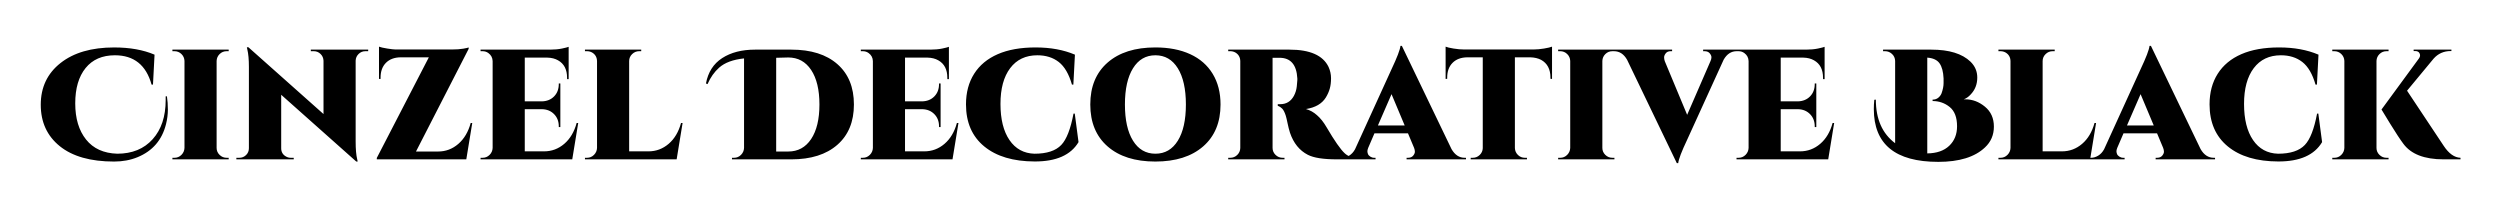 <svg viewBox="0 0 957 80" xmlns="http://www.w3.org/2000/svg"><path d="M63.42 36.88h.48q.36 2.4.36 5.1 0 2.7-.72 5.58-2.28 9.06-10.86 12.6-4.08 1.68-9 1.68-13.5 0-20.79-5.88-7.29-5.88-7.29-15.87 0-9.99 7.56-15.96 7.56-5.97 20.52-5.97 9 0 15.48 2.76l-.6 11.46h-.54Q54.9 21.16 43.98 21.16q-7.26 0-11.22 4.89-3.96 4.89-3.96 13.53t4.14 13.83q4.14 5.19 11.94 5.43 8.58 0 13.56-5.55t4.98-14.97v-1.44zM66 60.4h.78q1.56 0 2.67-1.11 1.11-1.11 1.17-2.67v-33.3q-.06-1.56-1.17-2.64-1.11-1.08-2.67-1.08H66V19h21.54v.6h-.78q-1.56 0-2.67 1.08-1.11 1.08-1.17 2.64v33.3q0 1.56 1.14 2.67 1.14 1.11 2.7 1.11h.78v.6H66v-.6zm74.94-40.8h-1.08q-1.5 0-2.58 1.05t-1.14 2.55v30.96q0 4.44.6 6.84l.18.84h-.54l-28.74-25.56v20.46q0 2.16 1.86 3.18.84.48 1.8.48h1.14v.6H90.48v-.6h1.14q1.5 0 2.58-1.05t1.08-2.61V25.6q0-4.2-.6-6.66l-.18-.84h.6l28.74 25.56v-20.4q-.06-1.56-1.14-2.61-1.08-1.05-2.58-1.05h-1.14V19h21.96v.6zm4.14 10.62V17.86q.9.36 3.15.72t3.18.36h21.63q2.52 0 4.26-.3 1.74-.3 2.1-.48v.54L159.24 58h8.46q4.38 0 7.74-2.91 3.36-2.91 4.74-8.01h.6L178.5 61h-34.26v-.54l19.92-38.52h-10.8q-3.6.06-5.64 2.13-2.04 2.07-2.04 5.67v.48h-.6zm38.88 30.18h.78q1.56 0 2.67-1.11 1.11-1.11 1.17-2.67V23.38q-.06-1.92-1.62-3.06-.96-.72-2.22-.72h-.78V19h26.58q2.58 0 4.59-.42t2.55-.66v12.36h-.6v-.48q0-4.8-3.48-6.72-1.68-.96-4.02-1.02h-8.7V38.8h6.54q2.88-.06 4.68-1.89 1.8-1.83 1.8-4.71v-.24h.6v16.68h-.6v-.3q0-2.82-1.8-4.65-1.8-1.83-4.62-1.89h-6.6v16.14h7.38q4.38 0 7.74-2.88 3.36-2.88 4.74-7.98h.6L219.06 61h-35.1v-.6zm39.96 0h.78q1.56 0 2.67-1.11 1.11-1.11 1.17-2.67V23.38q-.06-2.22-1.92-3.3-.9-.48-1.92-.48h-.78V19h21.54v.6h-.78q-1.56 0-2.7 1.11-1.14 1.11-1.14 2.67v34.56h7.38q4.38 0 7.74-2.88 3.36-2.88 4.74-7.98h.6L259.02 61h-35.1v-.6zm79.02.6H280.2v-.6h.78q1.56 0 2.67-1.11 1.11-1.11 1.17-2.67V22.36q-6.3.66-9.54 3.54-2.76 2.46-4.44 6.3l-.6-.24q1.2-6.48 6.21-9.72T289.02 19h13.92q11.28 0 17.61 5.55T326.88 40q0 9.9-6.36 15.45Q314.16 61 302.94 61zm-5.82-38.88V58h4.62q5.58 0 8.76-4.77 3.18-4.77 3.18-13.23t-3.18-13.23Q307.32 22 301.74 22l-4.62.12zm32.4 38.28h.78q1.56 0 2.67-1.11 1.11-1.11 1.17-2.67V23.38q-.06-1.92-1.62-3.06-.96-.72-2.22-.72h-.78V19h26.58q2.58 0 4.59-.42t2.55-.66v12.36h-.6v-.48q0-4.8-3.48-6.72-1.68-.96-4.02-1.02h-8.7V38.8h6.54q2.88-.06 4.68-1.89 1.8-1.83 1.8-4.71v-.24h.6v16.68h-.6v-.3q0-2.82-1.8-4.65-1.8-1.83-4.62-1.89h-6.6v16.14h7.38q4.38 0 7.74-2.88 3.36-2.88 4.74-7.98h.6L364.62 61h-35.1v-.6zm40.26-20.46q0-6.78 3.12-11.7 3.12-4.92 9.03-7.5 5.91-2.58 14.49-2.58t15.06 2.76l-.6 11.46h-.54q-1.74-6.06-5.04-8.64-3.3-2.58-8.22-2.58-6.66 0-10.38 4.92-3.72 4.92-3.72 13.71 0 8.79 3.45 13.83 3.45 5.04 9.57 5.22 7.08 0 10.26-3.36 3-3.12 4.68-12h.48l1.44 10.92q-4.44 7.44-16.77 7.41-12.33-.03-19.32-5.76-6.99-5.73-6.99-16.11zm72.48-21.78q7.74 0 13.35 2.58 5.61 2.58 8.61 7.53 3 4.95 3 11.73 0 10.26-6.66 16.05-6.66 5.79-18.3 5.79t-18.27-5.79q-6.63-5.79-6.63-16.05 0-10.26 6.63-16.05 6.63-5.79 18.27-5.79zm-8.55 35.7q3.09 4.98 8.58 4.98t8.58-4.98q3.09-4.98 3.09-13.86 0-8.88-3.09-13.86-3.09-4.98-8.58-4.98t-8.58 4.98q-3.09 4.98-3.09 13.86 0 8.88 3.09 13.86zm74.85-28.26q.96 2.1.96 4.35 0 2.25-.48 3.96t-1.5 3.39q-2.22 3.6-7.62 4.44 2.34.66 4.2 2.34 1.98 1.68 3.72 4.68 4.5 7.68 6.9 9.9 1.8 1.68 4.56 1.74v.6h-7.5q-7.8 0-11.16-1.74-4.8-2.46-6.84-8.46-.54-1.74-.93-3.66-.39-1.92-.66-2.79-.27-.87-.63-1.62-.36-.75-.78-1.17-.72-.72-1.68-1.08v-.6h.96q3.48 0 5.22-3.18.9-1.68 1.11-3.63.21-1.95.21-2.43v-.6q-.42-7.92-6.84-7.92h-2.64v34.5q0 1.56 1.14 2.67 1.14 1.11 2.7 1.11h.72v.6h-21.54v-.6h.78q1.56 0 2.67-1.08 1.11-1.08 1.17-2.64v-33.3q-.06-2.22-1.92-3.3-.9-.48-1.92-.48h-.78V19h23.46q11.76 0 14.94 6.6zm52.14 34.8h.48v.6h-22.74v-.6h.54q1.32 0 1.98-.81.66-.81.66-1.5t-.3-1.47l-2.34-5.58h-12.84l-2.4 5.58q-.3.78-.3 1.26t.21 1.05q.21.57.9 1.02.69.45 1.47.45h.54v.6h-13.38v-.6h.54q1.38 0 2.73-.81t2.25-2.43l13.98-30.66q3.18-6.72 3.42-8.94h.54l19.02 39.54q1.92 3.3 5.04 3.3zm-28.02-24.36l-5.22 12h10.26l-5.04-12zm53.1-14.1h-5.88v34.74q.06 1.56 1.17 2.64 1.11 1.08 2.67 1.08h.78v.6h-21.54v-.6h.78q1.56 0 2.67-1.08 1.11-1.08 1.17-2.58v-34.8h-5.94q-3.6.06-5.64 2.13-2.04 2.07-2.04 5.67v.42l-.6.06V17.86q.84.36 3.03.72t4.05.36h26.58q1.86 0 4.02-.36 2.16-.36 3.06-.72v12.36l-.6-.06v-.42q0-4.86-3.6-6.84-1.74-.9-4.14-.96zm10.68 38.46h.78q1.56 0 2.67-1.11 1.11-1.11 1.17-2.67v-33.3q-.06-1.56-1.17-2.64-1.11-1.08-2.67-1.08h-.78V19H618v.6h-.78q-1.56 0-2.67 1.08-1.11 1.08-1.17 2.64v33.3q0 1.56 1.14 2.67 1.14 1.11 2.7 1.11h.78v.6h-21.54v-.6zM665.34 19v.6h-.54q-3.12 0-4.98 3.24L645.84 53.5q-3.18 6.72-3.42 8.94h-.54L622.86 22.9q-1.86-3.3-5.04-3.3h-.48V19h22.74v.6h-.54q-1.26 0-1.89.81-.63.81-.63 1.53t.24 1.44l8.58 20.58 8.94-20.58q.36-.78.36-1.47t-.66-1.5q-.66-.81-1.98-.81h-.54V19h13.38zm-.6 41.4h.78q1.56 0 2.67-1.11 1.11-1.11 1.17-2.67V23.38q-.06-1.92-1.62-3.06-.96-.72-2.22-.72h-.78V19h26.58q2.58 0 4.59-.42t2.55-.66v12.36h-.6v-.48q0-4.8-3.48-6.72-1.68-.96-4.02-1.02h-8.7V38.8h6.54q2.88-.06 4.68-1.89 1.8-1.83 1.8-4.71v-.24h.6v16.68h-.6v-.3q0-2.82-1.8-4.65-1.8-1.83-4.62-1.89h-6.6v16.14h7.38q4.38 0 7.74-2.88 3.36-2.88 4.74-7.98h.6L699.84 61h-35.1v-.6zm77.22 1.56q-24.66 0-24.66-20.22 0-1.74.18-3.54l.6-.06q0 11.16 7.38 16.68v-31.5q-.06-1.62-1.2-2.67-1.14-1.05-2.64-1.05h-.78V19h18.48q10.2 0 15 4.62 2.58 2.52 2.58 6.06 0 3.9-2.58 6.54-1.14 1.26-2.58 1.8h.6q4.08 0 7.5 2.82t3.42 7.62q0 4.8-3.42 7.98-5.82 5.52-17.88 5.52zM744 31.84v-1.8q-.18-3.9-1.56-5.82-1.38-1.92-4.68-2.16v36.66q5.4-.06 8.4-2.91t3-7.47q0-5.1-2.82-7.38-2.82-2.28-6.54-2.28v-.54q1.26 0 2.13-.69.87-.69 1.29-1.71.78-2.22.78-3.9zm21 28.56h.78q1.56 0 2.67-1.11 1.11-1.11 1.17-2.67V23.38q-.06-2.22-1.92-3.3-.9-.48-1.92-.48H765V19h21.54v.6h-.78q-1.56 0-2.7 1.11-1.14 1.11-1.14 2.67v34.56h7.38q4.38 0 7.74-2.88 3.36-2.88 4.74-7.98h.6L800.1 61H765v-.6zm82.44 0h.48v.6h-22.74v-.6h.54q1.32 0 1.98-.81.66-.81.66-1.5t-.3-1.47l-2.34-5.58h-12.84l-2.4 5.58q-.3.78-.3 1.26t.21 1.05q.21.57.9 1.02.69.45 1.47.45h.54v.6h-13.38v-.6h.54q1.38 0 2.73-.81t2.25-2.43l13.98-30.66q3.18-6.72 3.42-8.94h.54L842.4 57.1q1.92 3.3 5.04 3.3zm-28.02-24.36l-5.22 12h10.26l-5.04-12zm26.4 3.9q0-6.78 3.12-11.7 3.12-4.92 9.03-7.5 5.91-2.58 14.49-2.58t15.06 2.76l-.6 11.46h-.54q-1.74-6.06-5.04-8.64-3.3-2.58-8.22-2.58-6.66 0-10.38 4.92-3.72 4.92-3.72 13.71 0 8.79 3.45 13.83 3.45 5.04 9.57 5.22 7.08 0 10.26-3.36 3-3.12 4.68-12h.48l1.44 10.92q-4.44 7.44-16.77 7.41-12.33-.03-19.32-5.76-6.99-5.73-6.99-16.11zM892.8 60.4h.78q1.56 0 2.67-1.11 1.11-1.11 1.17-2.67v-33.3q-.06-1.56-1.17-2.64-1.11-1.08-2.67-1.08h-.78V19h21.54v.6h-.78q-1.56 0-2.67 1.08-1.11 1.08-1.17 2.64v33.3q0 1.56 1.14 2.67 1.14 1.11 2.7 1.11h.78v.6H892.8v-.6zm49.08 0v.6h-6.48q-11.04 0-15.42-6-1.8-2.4-5.07-7.71-3.27-5.31-3.27-5.37l14.34-19.56q.42-.6.42-1.08 0-.48-.18-.84-.42-.9-1.68-.9h-.6V19h14.46v.54h-.24q-4.02 0-6.6 2.94l-10.14 12.24 14.04 21.12q2.94 4.44 6.42 4.56z"/></svg>